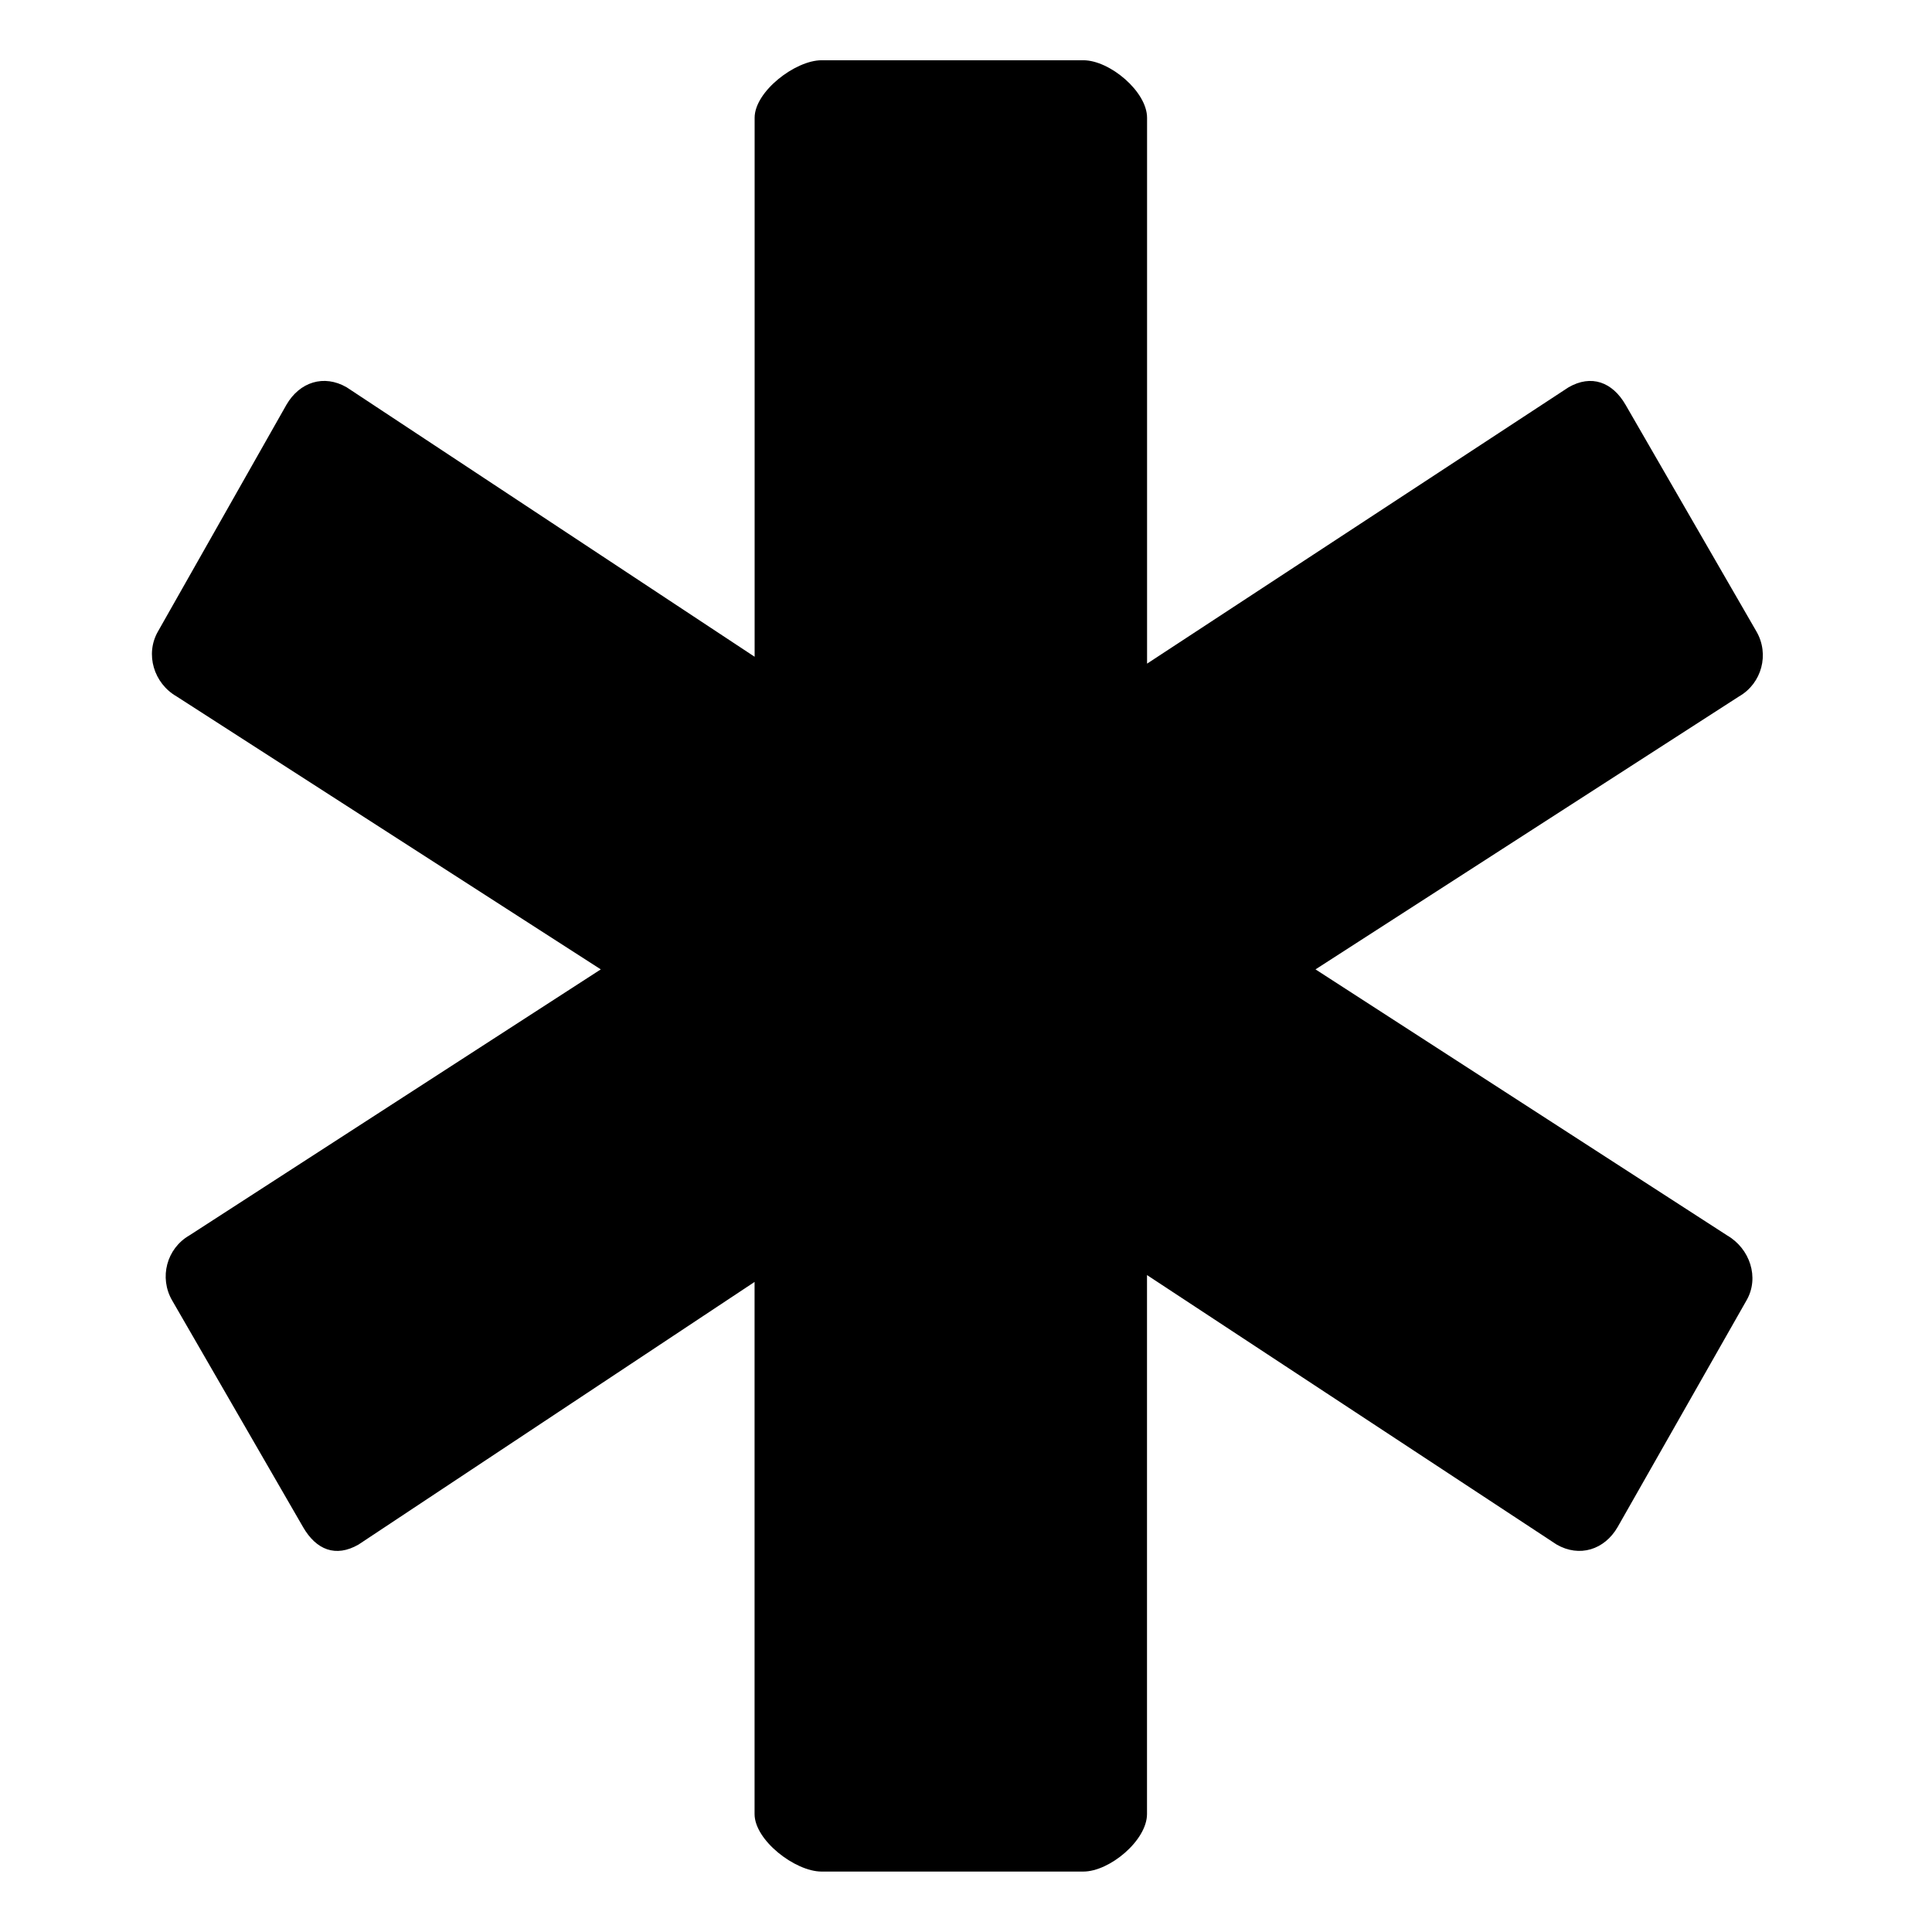 <!-- Generated by IcoMoon.io -->
<svg version="1.1" xmlns="http://www.w3.org/2000/svg" width="32" height="32" viewBox="0 0 32 32">
<title>asterisk</title>
<path d="M28.608 20.463l-6.819-4.407 7.015-4.521c0.378-0.217 0.506-0.7 0.288-1.076l-2.168-3.755c-0.218-0.377-0.567-0.506-0.944-0.289l-6.981 4.577v-9.041c0-0.435-0.619-0.953-1.055-0.953h-4.336c-0.435 0-1.109 0.517-1.109 0.953v8.927l-6.757-4.463c-0.377-0.218-0.779-0.088-0.997 0.288l-2.128 3.755c-0.217 0.377-0.069 0.86 0.308 1.077l7.026 4.521-6.814 4.406c-0.378 0.218-0.504 0.7-0.286 1.077l2.169 3.755c0.218 0.377 0.54 0.506 0.918 0.289l6.56-4.35v8.813c0 0.436 0.674 0.953 1.109 0.953h4.336c0.436 0 1.055-0.517 1.055-0.953v-8.927l6.784 4.463c0.378 0.218 0.793 0.088 1.011-0.289l2.135-3.755c0.218-0.377 0.055-0.859-0.322-1.076z"></path>
</svg>
